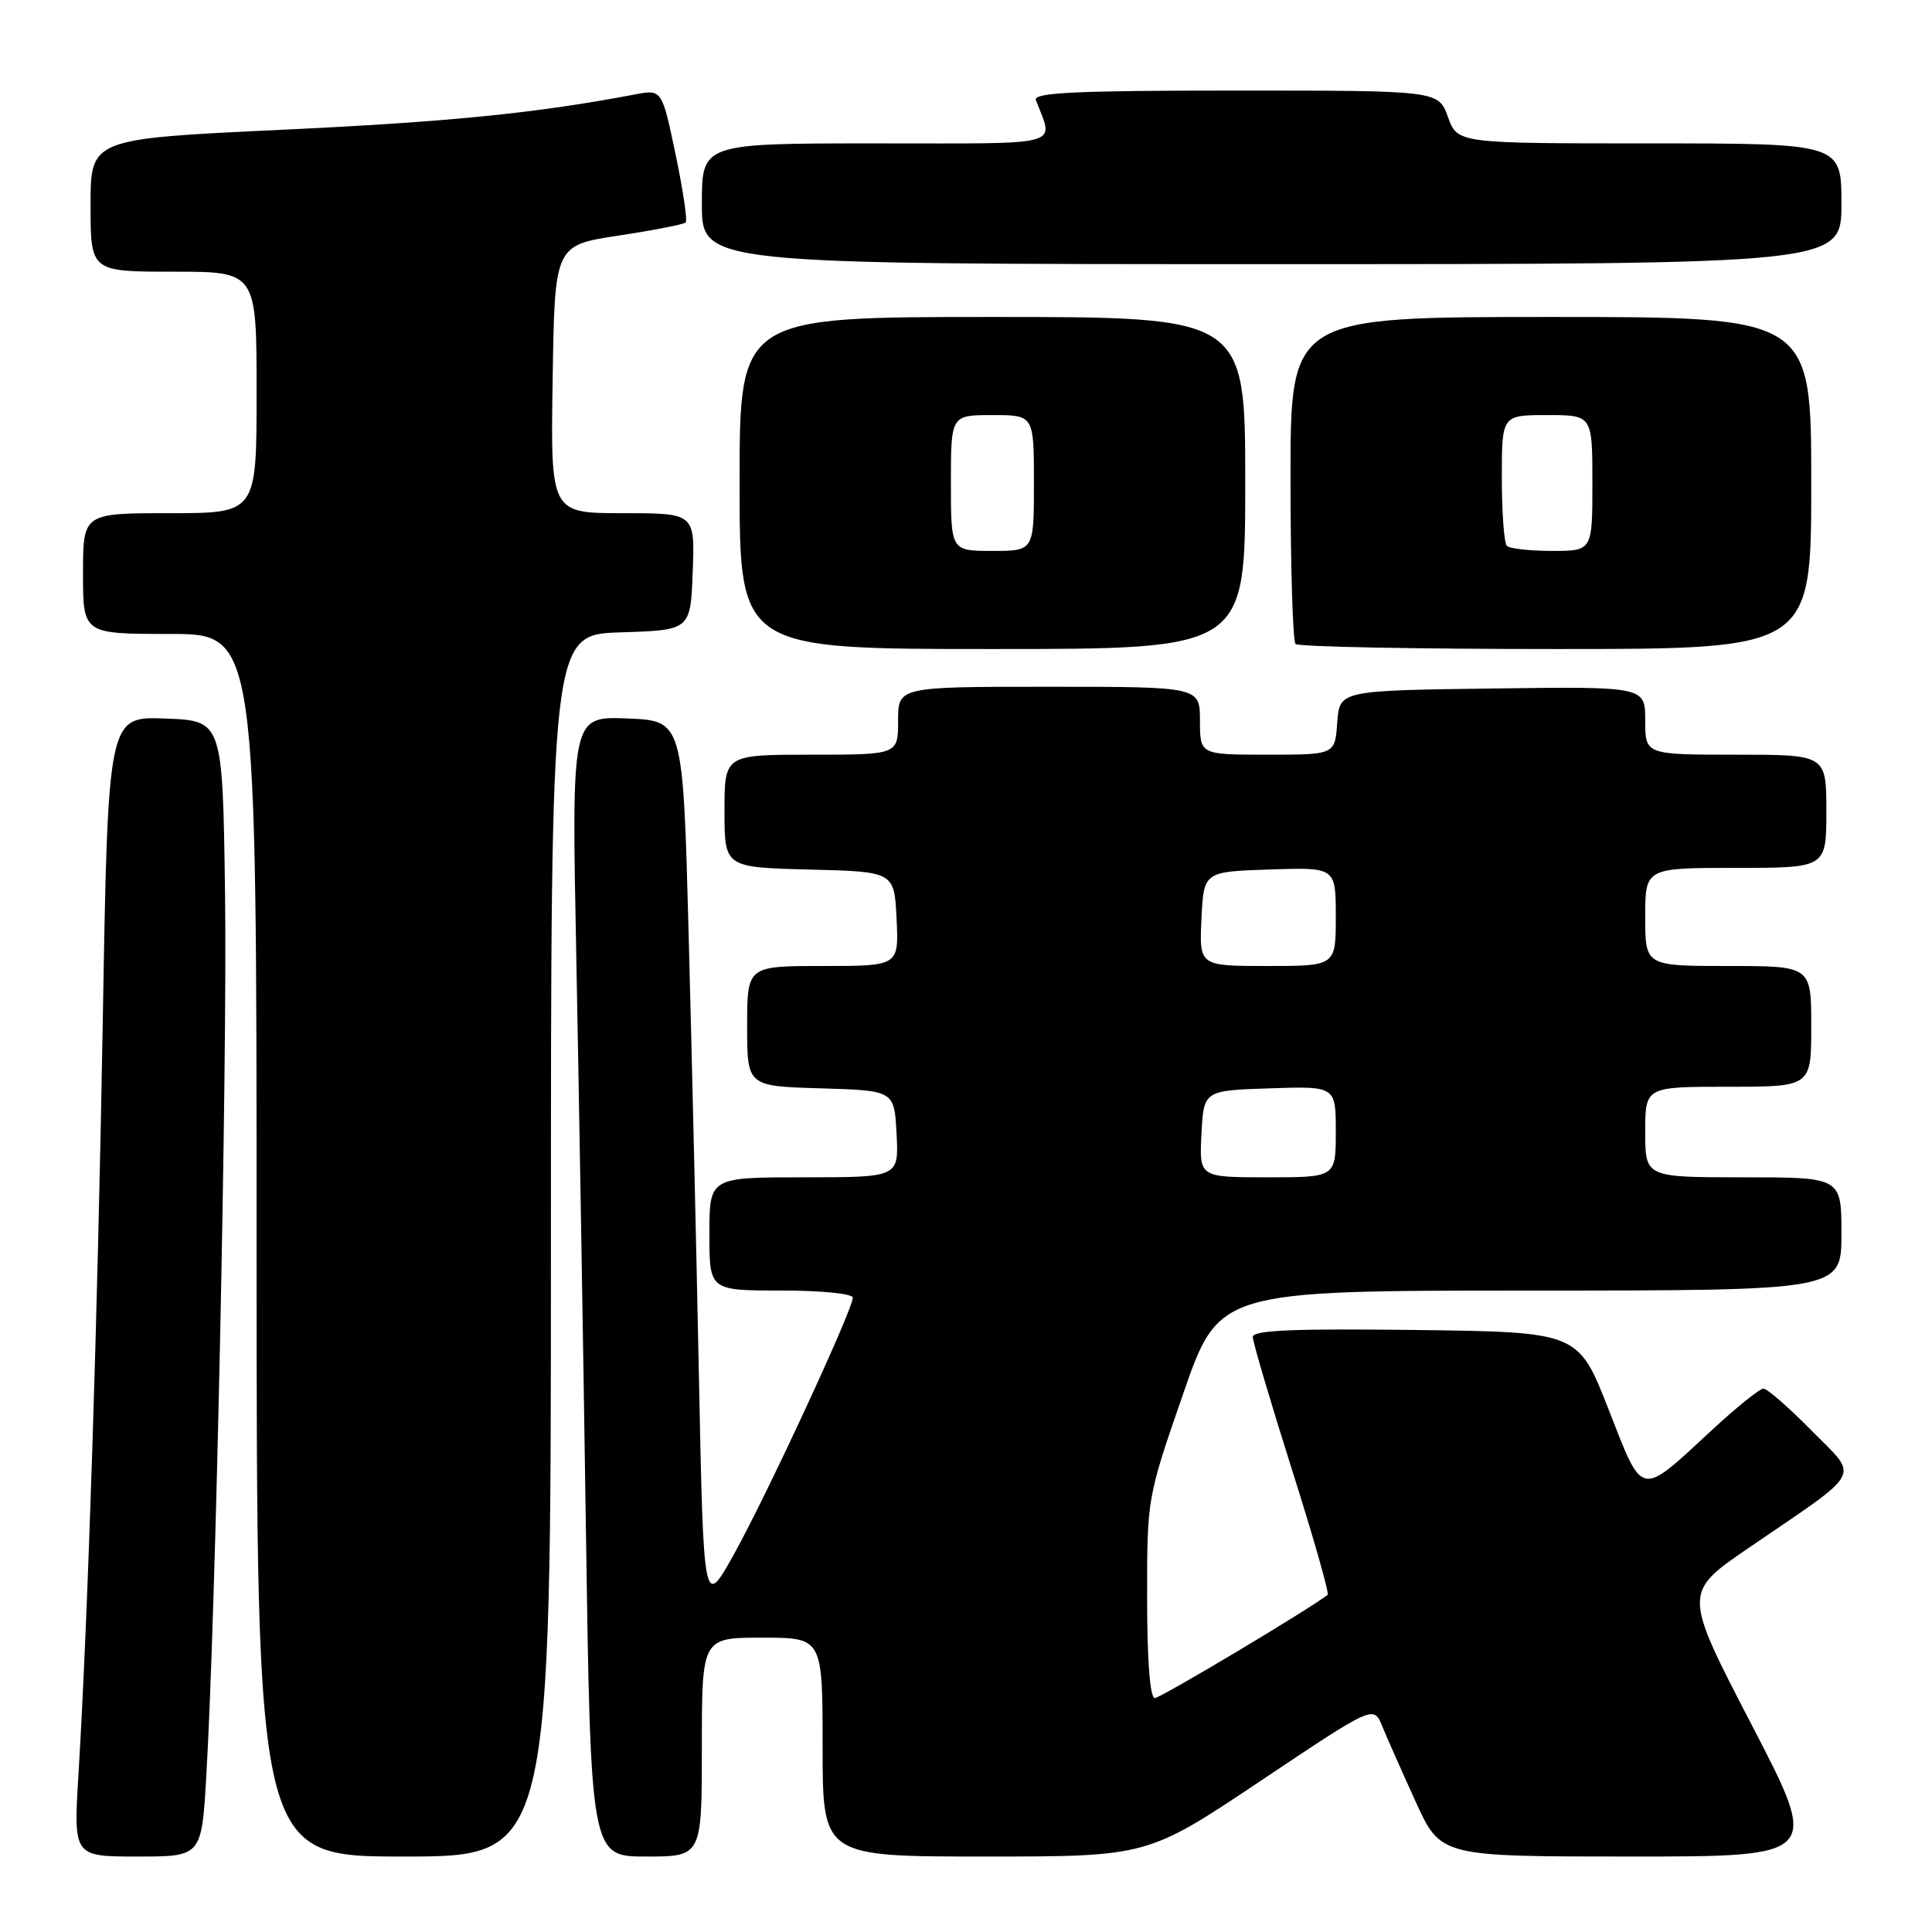 <?xml version="1.0" encoding="UTF-8" standalone="no"?>
<!DOCTYPE svg PUBLIC "-//W3C//DTD SVG 1.1//EN" "http://www.w3.org/Graphics/SVG/1.1/DTD/svg11.dtd" >
<svg xmlns="http://www.w3.org/2000/svg" xmlns:xlink="http://www.w3.org/1999/xlink" version="1.1" viewBox="0 0 256 256">
 <g >
 <path fill="currentColor"
d=" M 27.34 235.25 C 28.59 214.01 30.13 141.04 29.82 118.50 C 29.50 95.50 29.50 95.50 21.91 95.21 C 14.31 94.92 14.31 94.92 13.62 135.21 C 12.93 174.99 11.66 214.31 10.39 235.25 C 9.74 246.00 9.74 246.00 18.23 246.00 C 26.72 246.00 26.72 246.00 27.34 235.25 Z  M 73.00 165.04 C 73.00 84.08 73.00 84.08 82.25 83.79 C 91.50 83.50 91.50 83.50 91.79 75.75 C 92.08 68.00 92.08 68.00 82.52 68.00 C 72.95 68.00 72.95 68.00 73.23 50.25 C 73.50 32.50 73.50 32.50 81.95 31.22 C 86.60 30.51 90.61 29.73 90.86 29.48 C 91.11 29.22 90.50 25.15 89.51 20.42 C 87.71 11.83 87.71 11.83 84.10 12.52 C 71.07 15.00 59.46 16.16 37.25 17.20 C 12.00 18.39 12.00 18.39 12.00 27.19 C 12.00 36.00 12.00 36.00 23.00 36.00 C 34.00 36.00 34.00 36.00 34.00 52.00 C 34.00 68.00 34.00 68.00 22.50 68.00 C 11.00 68.00 11.00 68.00 11.00 76.00 C 11.00 84.00 11.00 84.00 22.50 84.00 C 34.00 84.00 34.00 84.00 34.00 165.00 C 34.00 246.00 34.00 246.00 53.50 246.00 C 73.00 246.00 73.00 246.00 73.00 165.04 Z  M 93.00 231.50 C 93.00 217.00 93.00 217.00 101.00 217.00 C 109.00 217.00 109.00 217.00 109.00 231.50 C 109.00 246.00 109.00 246.00 130.52 246.00 C 152.05 246.00 152.05 246.00 167.03 235.98 C 182.02 225.95 182.02 225.95 183.15 228.73 C 183.78 230.25 185.77 234.76 187.59 238.75 C 190.90 246.00 190.90 246.00 216.04 246.00 C 241.17 246.00 241.17 246.00 232.09 228.52 C 223.02 211.04 223.02 211.04 231.76 205.07 C 247.12 194.57 246.37 195.98 240.03 189.55 C 237.03 186.50 234.16 184.00 233.67 184.00 C 233.17 184.00 230.10 186.47 226.84 189.49 C 217.16 198.45 217.77 198.57 213.14 186.74 C 209.13 176.50 209.13 176.50 187.56 176.23 C 171.40 176.03 166.00 176.26 166.00 177.15 C 166.00 177.81 168.33 185.69 171.17 194.67 C 174.02 203.64 176.15 211.14 175.92 211.32 C 173.48 213.24 153.78 225.00 153.02 225.00 C 152.38 225.00 152.00 220.06 152.00 211.75 C 151.99 198.53 152.00 198.47 156.75 184.76 C 161.50 171.01 161.50 171.01 202.75 171.01 C 244.00 171.00 244.00 171.00 244.00 163.50 C 244.00 156.00 244.00 156.00 231.00 156.00 C 218.00 156.00 218.00 156.00 218.00 150.00 C 218.00 144.00 218.00 144.00 229.00 144.00 C 240.00 144.00 240.00 144.00 240.00 136.00 C 240.00 128.00 240.00 128.00 229.00 128.00 C 218.00 128.00 218.00 128.00 218.00 121.50 C 218.00 115.00 218.00 115.00 230.00 115.00 C 242.00 115.00 242.00 115.00 242.00 107.50 C 242.00 100.00 242.00 100.00 230.00 100.00 C 218.00 100.00 218.00 100.00 218.00 95.48 C 218.00 90.96 218.00 90.96 197.75 91.23 C 177.50 91.50 177.50 91.50 177.19 95.75 C 176.89 100.00 176.89 100.00 167.94 100.00 C 159.00 100.00 159.00 100.00 159.00 95.50 C 159.00 91.00 159.00 91.00 139.00 91.00 C 119.00 91.00 119.00 91.00 119.00 95.50 C 119.00 100.00 119.00 100.00 107.50 100.00 C 96.00 100.00 96.00 100.00 96.00 107.47 C 96.00 114.93 96.00 114.93 107.25 115.22 C 118.50 115.50 118.50 115.50 118.80 121.75 C 119.10 128.00 119.10 128.00 109.05 128.00 C 99.00 128.00 99.00 128.00 99.00 135.96 C 99.00 143.93 99.00 143.93 108.75 144.21 C 118.50 144.50 118.50 144.50 118.80 150.25 C 119.10 156.00 119.10 156.00 106.55 156.00 C 94.00 156.00 94.00 156.00 94.00 163.50 C 94.00 171.00 94.00 171.00 103.50 171.00 C 108.85 171.00 113.00 171.42 113.00 171.95 C 113.00 173.52 101.69 197.94 97.31 205.84 C 93.23 213.19 93.23 213.19 92.61 182.34 C 92.27 165.38 91.65 138.90 91.24 123.50 C 90.50 95.50 90.50 95.50 83.12 95.20 C 75.73 94.91 75.73 94.91 76.36 126.70 C 76.70 144.19 77.28 178.19 77.63 202.25 C 78.27 246.00 78.27 246.00 85.63 246.00 C 93.00 246.00 93.00 246.00 93.00 231.50 Z  M 165.00 64.00 C 165.00 42.00 165.00 42.00 131.50 42.00 C 98.00 42.00 98.00 42.00 98.00 64.00 C 98.00 86.00 98.00 86.00 131.50 86.00 C 165.00 86.00 165.00 86.00 165.00 64.00 Z  M 240.00 64.00 C 240.00 42.00 240.00 42.00 205.50 42.00 C 171.00 42.00 171.00 42.00 171.00 63.33 C 171.00 75.07 171.30 84.97 171.67 85.33 C 172.03 85.70 187.56 86.00 206.17 86.00 C 240.00 86.00 240.00 86.00 240.00 64.00 Z  M 244.00 27.00 C 244.00 19.00 244.00 19.00 218.56 19.00 C 193.13 19.00 193.13 19.00 191.86 15.50 C 190.60 12.00 190.60 12.00 163.69 12.00 C 142.58 12.00 136.89 12.27 137.26 13.25 C 139.61 19.51 141.51 19.00 116.07 19.00 C 93.00 19.00 93.00 19.00 93.00 27.00 C 93.00 35.00 93.00 35.00 168.50 35.00 C 244.00 35.00 244.00 35.00 244.00 27.00 Z  M 159.20 150.25 C 159.50 144.50 159.50 144.50 168.25 144.21 C 177.00 143.92 177.00 143.92 177.00 149.96 C 177.00 156.00 177.00 156.00 167.95 156.00 C 158.90 156.00 158.90 156.00 159.20 150.25 Z  M 159.20 121.75 C 159.50 115.50 159.50 115.50 168.25 115.21 C 177.00 114.92 177.00 114.92 177.00 121.46 C 177.00 128.00 177.00 128.00 167.95 128.00 C 158.90 128.00 158.90 128.00 159.20 121.75 Z  M 126.00 64.00 C 126.00 55.00 126.00 55.00 131.50 55.00 C 137.00 55.00 137.00 55.00 137.00 64.00 C 137.00 73.00 137.00 73.00 131.50 73.00 C 126.00 73.00 126.00 73.00 126.00 64.00 Z  M 199.67 72.33 C 199.30 71.97 199.00 67.92 199.00 63.33 C 199.00 55.00 199.00 55.00 205.00 55.00 C 211.00 55.00 211.00 55.00 211.00 64.00 C 211.00 73.00 211.00 73.00 205.67 73.00 C 202.73 73.00 200.03 72.70 199.67 72.33 Z "/>
</g>
</svg>